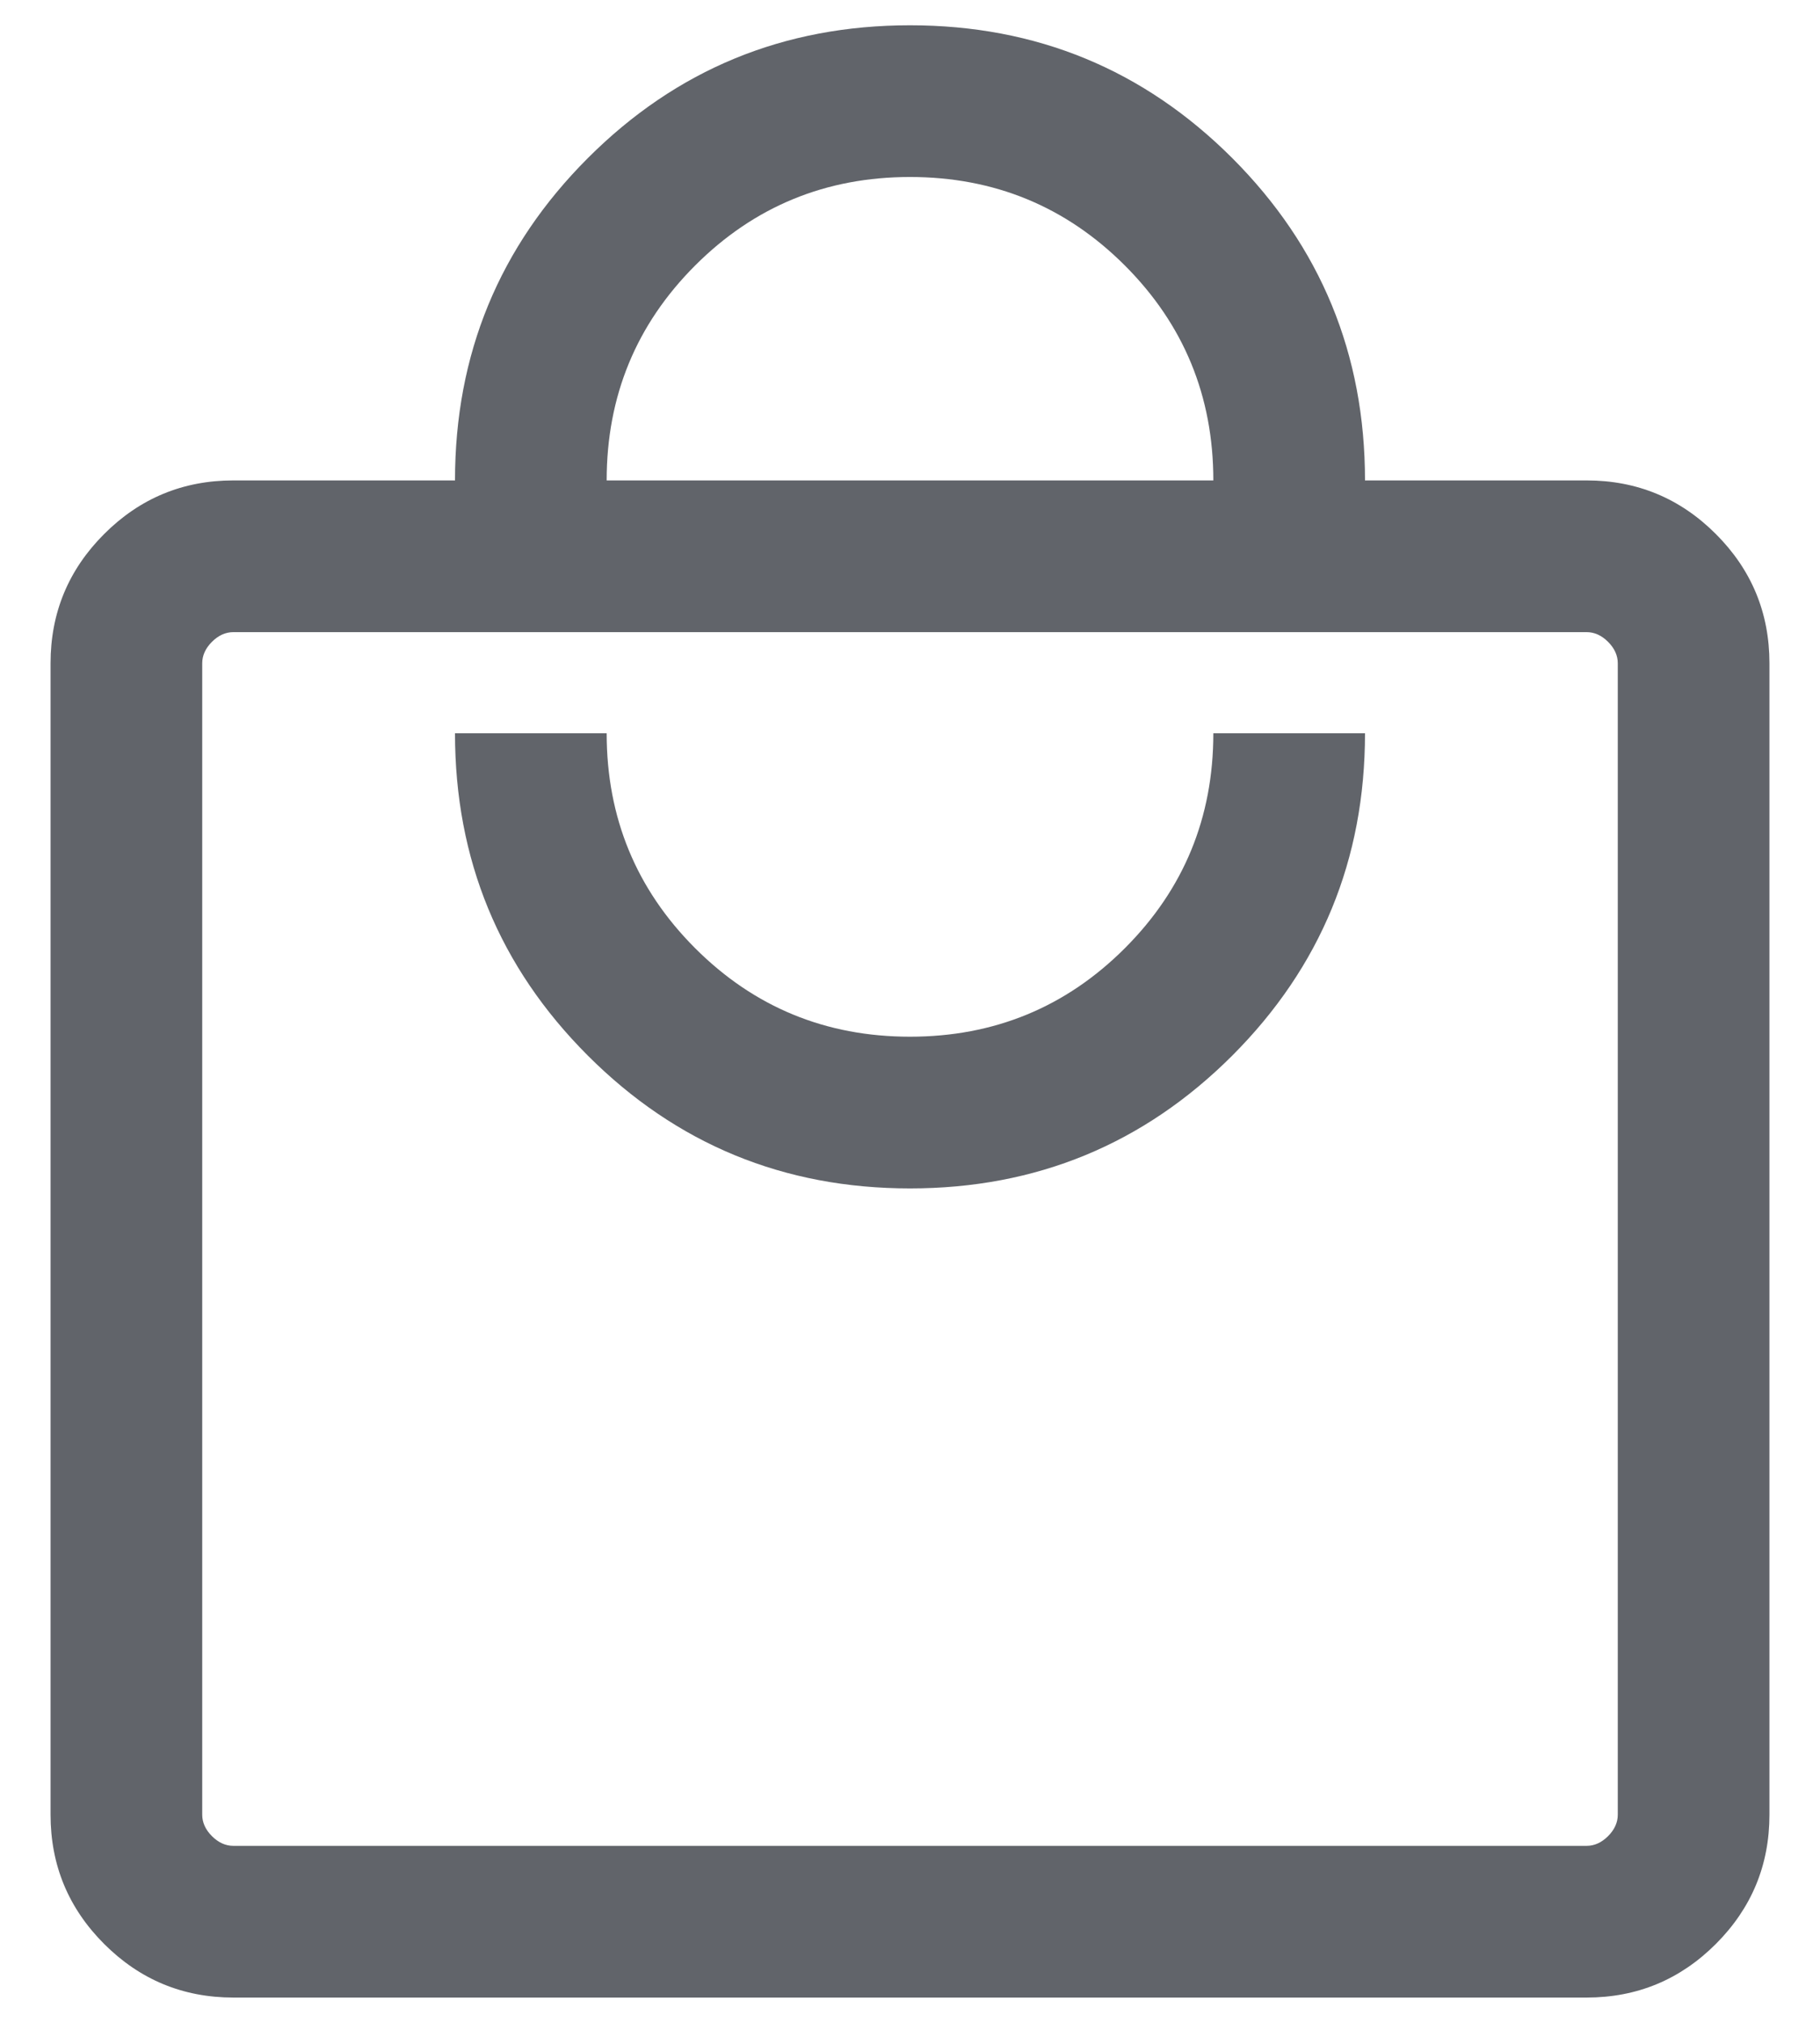 <svg width="18" height="20" viewBox="0 0 18 20" fill="none" xmlns="http://www.w3.org/2000/svg">
<path id="local_mall" d="M2.308 19.75C1.809 19.75 1.383 19.573 1.03 19.22C0.677 18.867 0.5 18.441 0.5 17.942V6.558C0.5 6.059 0.677 5.633 1.03 5.28C1.383 4.927 1.809 4.75 2.308 4.75H4.5C4.5 3.501 4.938 2.439 5.814 1.563C6.689 0.688 7.751 0.25 9 0.25C10.249 0.25 11.311 0.688 12.187 1.563C13.062 2.439 13.5 3.501 13.5 4.75H15.692C16.191 4.75 16.617 4.927 16.97 5.28C17.323 5.633 17.5 6.059 17.5 6.558V17.942C17.5 18.441 17.323 18.867 16.97 19.22C16.617 19.573 16.191 19.75 15.692 19.75H2.308ZM2.308 18.25H15.692C15.769 18.25 15.84 18.218 15.904 18.154C15.968 18.09 16 18.019 16 17.942V6.558C16 6.481 15.968 6.41 15.904 6.346C15.84 6.282 15.769 6.25 15.692 6.25H2.308C2.231 6.25 2.16 6.282 2.096 6.346C2.032 6.41 2 6.481 2 6.558V17.942C2 18.019 2.032 18.09 2.096 18.154C2.16 18.218 2.231 18.25 2.308 18.25ZM9 11.75C10.249 11.75 11.311 11.312 12.187 10.437C13.062 9.561 13.5 8.499 13.5 7.25H12C12 8.083 11.708 8.792 11.125 9.375C10.542 9.958 9.833 10.25 9 10.25C8.167 10.25 7.458 9.958 6.875 9.375C6.292 8.792 6 8.083 6 7.25H4.5C4.5 8.499 4.938 9.561 5.814 10.437C6.689 11.312 7.751 11.75 9 11.75ZM6 4.75H12C12 3.917 11.708 3.208 11.125 2.625C10.542 2.042 9.833 1.75 9 1.75C8.167 1.75 7.458 2.042 6.875 2.625C6.292 3.208 6 3.917 6 4.75Z" fill="#61646A"/>
</svg>
